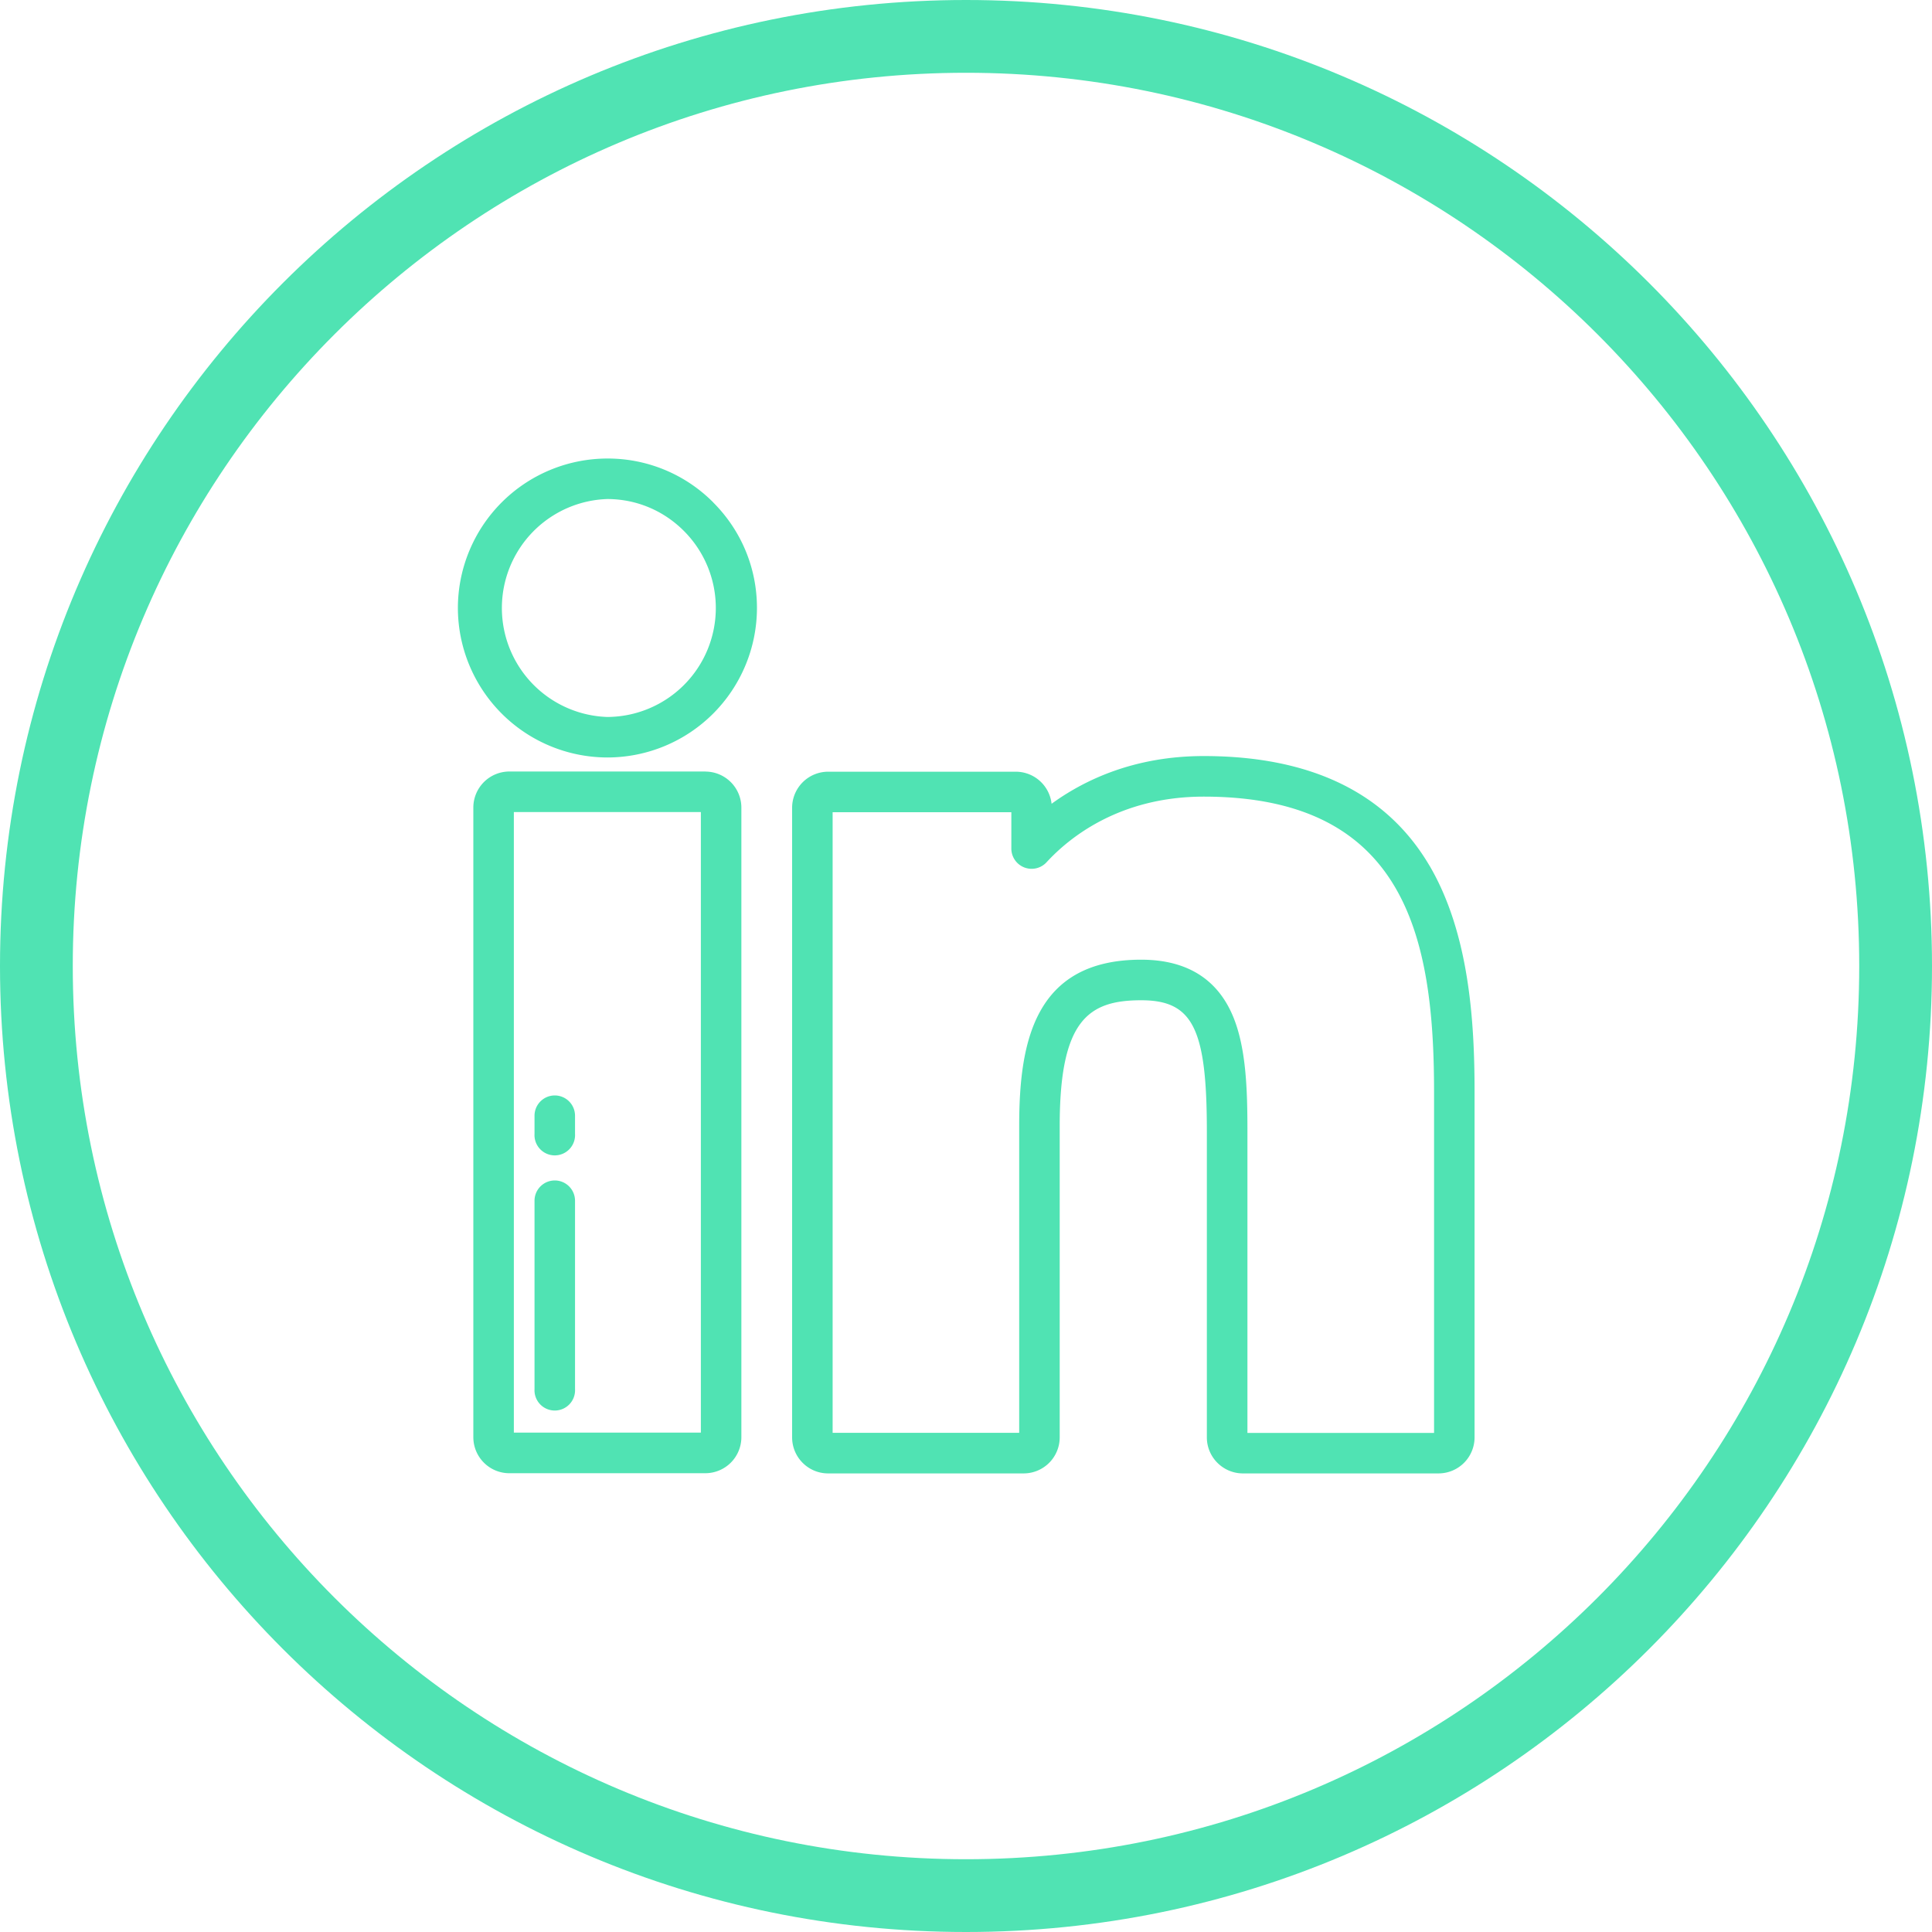 <svg xmlns="http://www.w3.org/2000/svg" width="30" height="30" viewBox="0 0 30 30"><defs><clipPath id="evwva"><path fill="#50e3b3" d="M15 30c8.284 0 15-6.716 15-15 0-8.284-6.716-15-15-15C6.716 0 0 6.716 0 15c0 8.284 6.716 15 15 15z"/></clipPath></defs><g><g><g><path fill="none" stroke="#50e3b3" stroke-miterlimit="20" stroke-width="2.26" d="M15 30c8.284 0 15-6.716 15-15 0-8.284-6.716-15-15-15C6.716 0 0 6.716 0 15c0 8.284 6.716 15 15 15z" clip-path="url(&quot;#evwva&quot;)"/></g><g><g><path fill="#50e3b3" d="M10.883 22.246H7.979V12.61h2.904zm.07-10.266H7.909a.56.56 0 0 0-.559.559v9.777c0 .309.25.56.559.56h3.044a.56.56 0 0 0 .559-.56V12.54a.56.56 0 0 0-.56-.559z"/></g><g><path fill="#50e3b3" d="M9.428 11.133a1.693 1.693 0 0 1 0-3.384c.45 0 .873.176 1.192.496a1.692 1.692 0 0 1-1.192 2.888zM11.074 7.8a2.306 2.306 0 0 0-1.641-.68A2.324 2.324 0 0 0 7.11 9.44a2.325 2.325 0 0 0 2.323 2.322 2.324 2.324 0 0 0 2.321-2.321c0-.62-.242-1.202-.68-1.64z"/></g><g><path fill="#50e3b3" d="M19.37 22.25v-4.684c0-.637-.018-1.301-.229-1.797-.245-.575-.723-.867-1.421-.867-1.67 0-1.894 1.304-1.894 2.58v4.767h-2.897v-9.637h2.775v.565a.315.315 0 0 0 .546.213c.35-.381 1.132-1.02 2.442-1.02 3.143 0 3.576 2.204 3.576 4.586v5.294zm2.824-8.813c-.664-1.126-1.842-1.697-3.502-1.697-1.069 0-1.846.365-2.363.741a.56.56 0 0 0-.555-.498h-2.915a.56.56 0 0 0-.559.559v9.777c0 .309.25.56.559.56h3.037a.56.56 0 0 0 .559-.56v-4.837c0-1.64.444-1.95 1.265-1.95.801 0 1.02.437 1.02 2.034v4.754c0 .308.252.559.56.559h3.038a.56.56 0 0 0 .559-.56v-5.363c0-1.083-.08-2.462-.703-3.52z"/></g><g><path fill="#50e3b3" d="M8.615 18.33a.315.315 0 0 0-.315.315v2.925a.315.315 0 1 0 .629 0v-2.925a.315.315 0 0 0-.314-.315z"/></g><g><path fill="#50e3b3" d="M8.615 17.01a.315.315 0 0 0-.315.315v.283a.315.315 0 1 0 .629 0v-.283a.315.315 0 0 0-.314-.315z"/></g></g></g></g></svg>